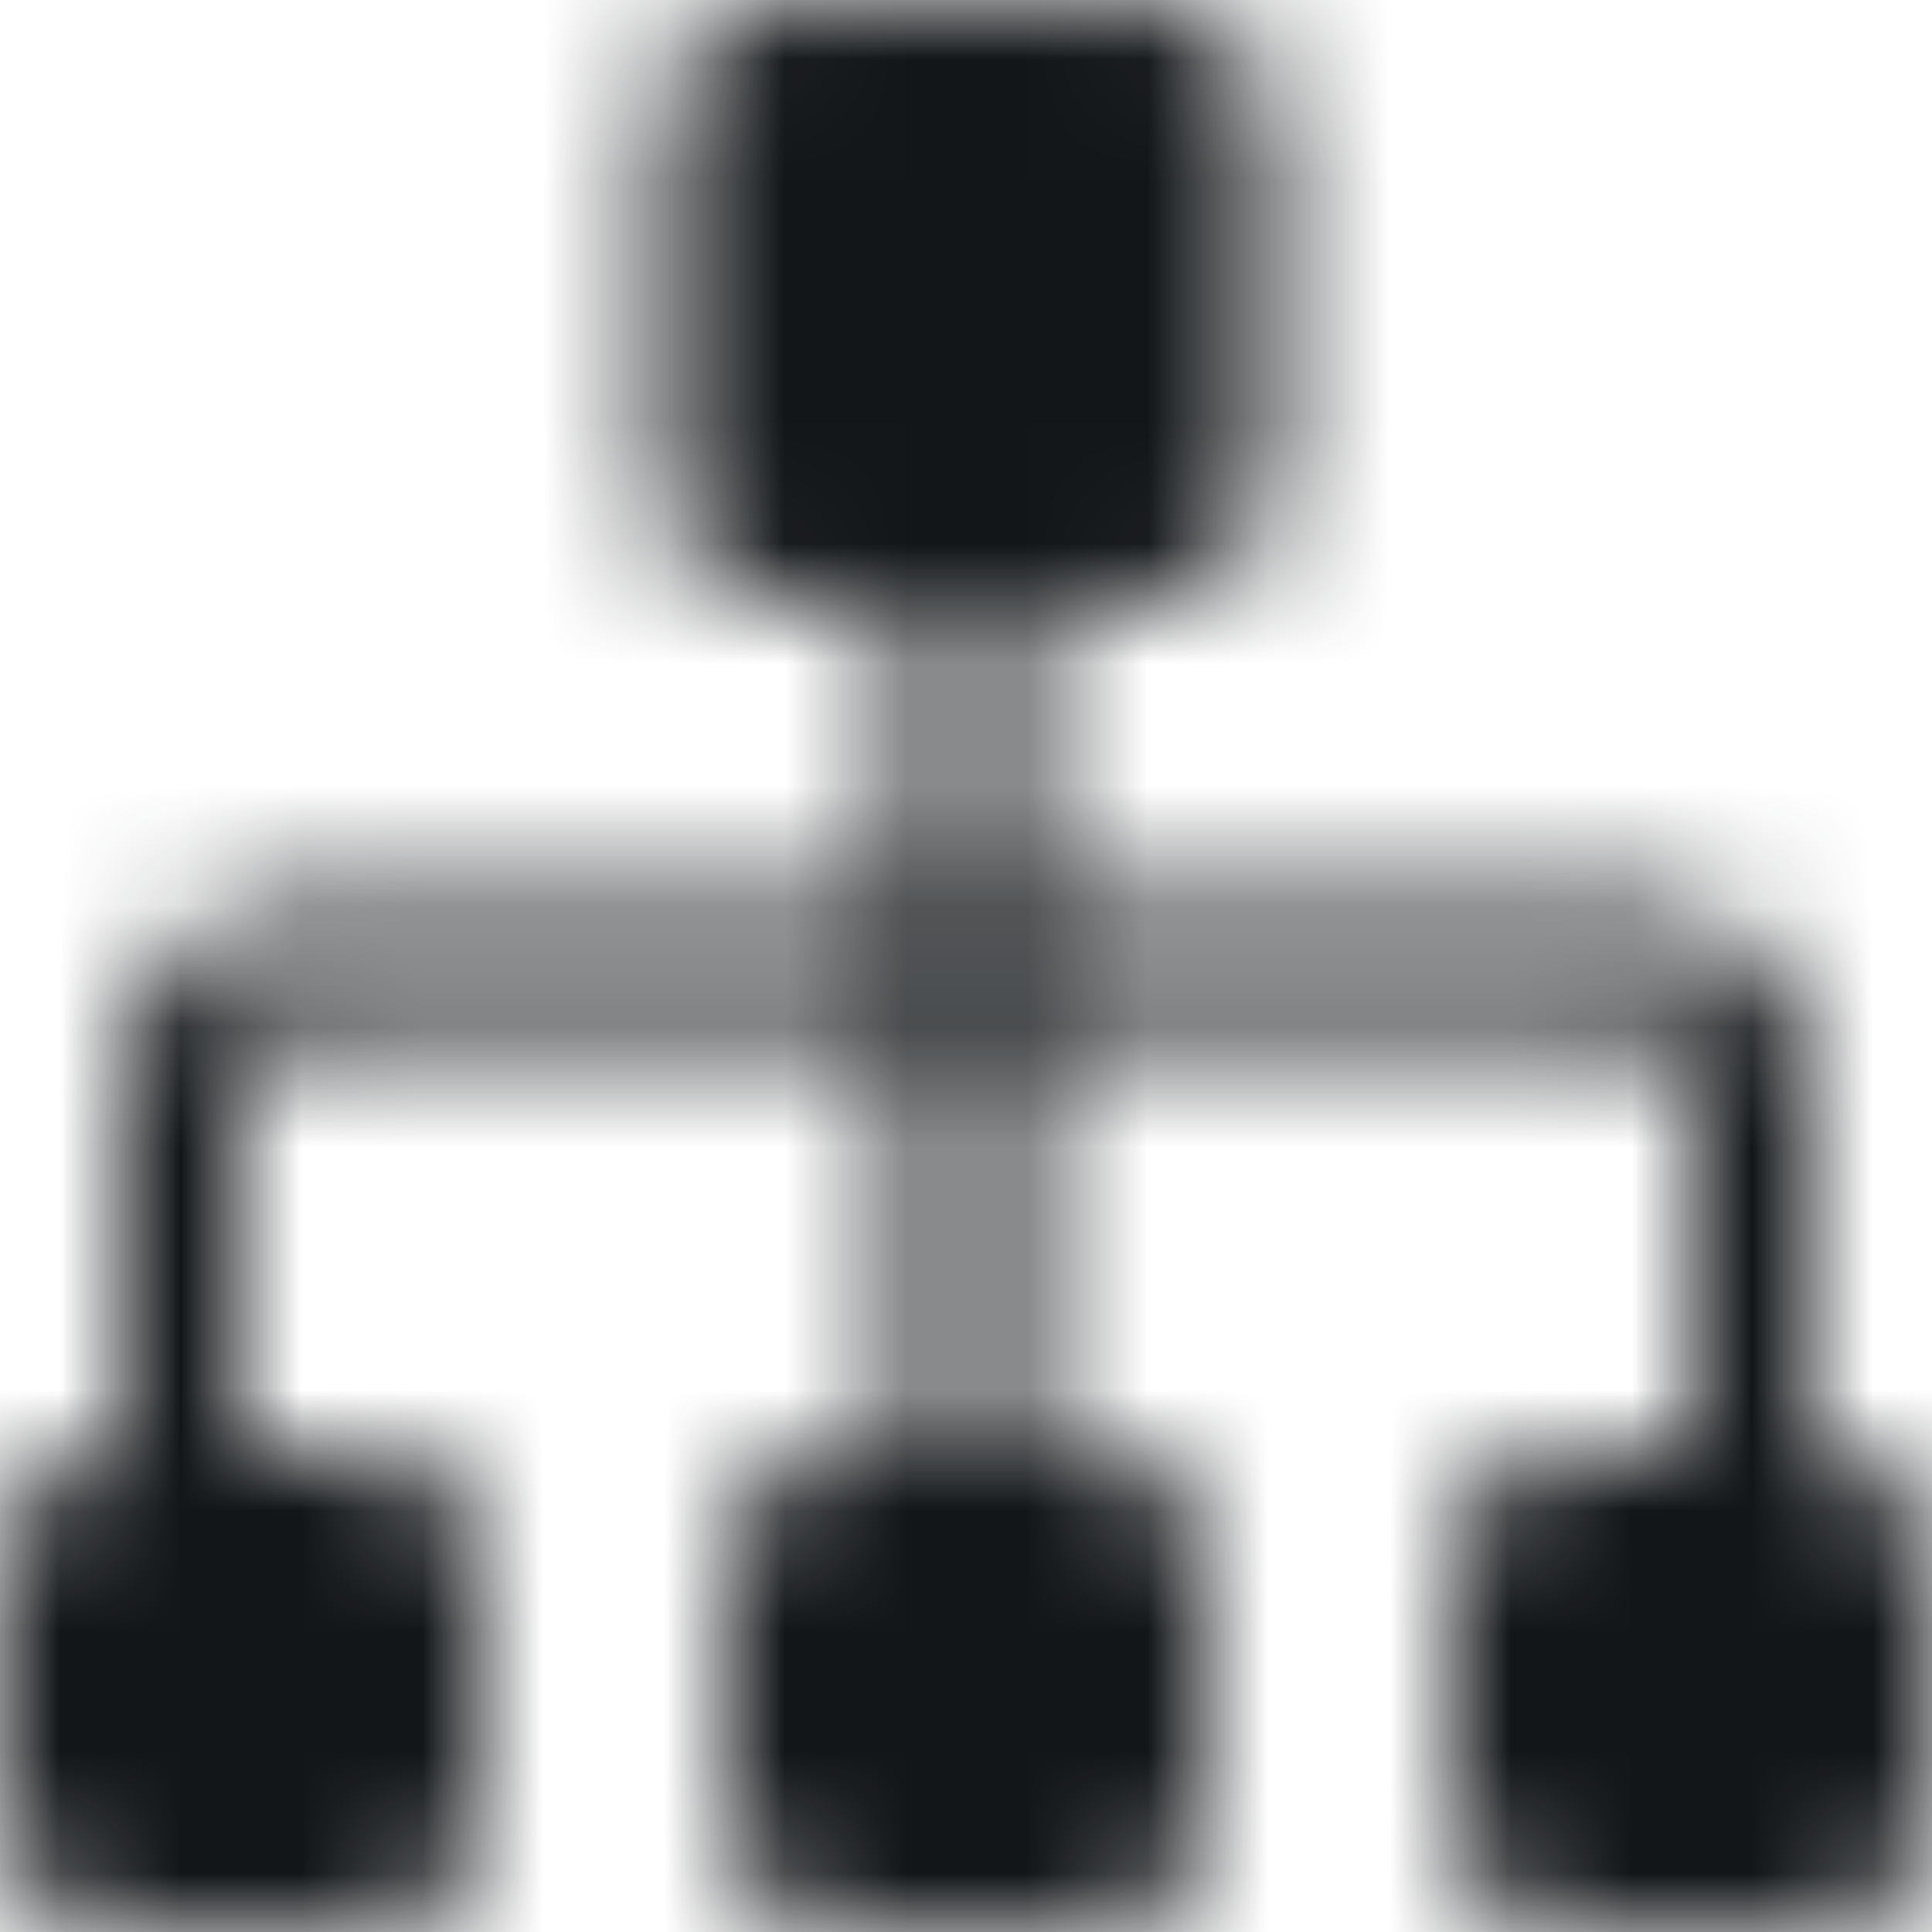 <svg width="16" height="16" viewBox="0 0 16 16" fill="none" xmlns="http://www.w3.org/2000/svg">
<mask id="mask0_716_3316" style="mask-type:alpha" maskUnits="userSpaceOnUse" x="0" y="0" width="16" height="16">
<path d="M5.5 1C5.5 0.448 5.948 0 6.5 0H9.5C10.052 0 10.5 0.448 10.5 1V4C10.5 4.552 10.052 5 9.5 5H8.5V7.5H13.5C14.328 7.5 15 8.172 15 9V12C15.552 12 16 12.448 16 13V15C16 15.552 15.552 16 15 16H13C12.448 16 12 15.552 12 15V13C12 12.448 12.448 12 13 12H14V9C14 8.724 13.776 8.5 13.5 8.5H8.5V12H9C9.552 12 10 12.448 10 13V15C10 15.552 9.552 16 9 16H7C6.448 16 6 15.552 6 15V13C6 12.448 6.448 12 7 12H7.5V8.5H2.5C2.224 8.5 2 8.724 2 9V12H3C3.552 12 4 12.448 4 13V15C4 15.552 3.552 16 3 16H1C0.448 16 0 15.552 0 15V13C0 12.448 0.448 12 1 12V9C1 8.172 1.672 7.5 2.5 7.5H7.5V5H6.5C5.948 5 5.5 4.552 5.5 4V1Z" fill="#000001"/>
</mask>
<g mask="url(#mask0_716_3316)">
<rect width="16" height="16" fill="#131619"/>
</g>
</svg>
